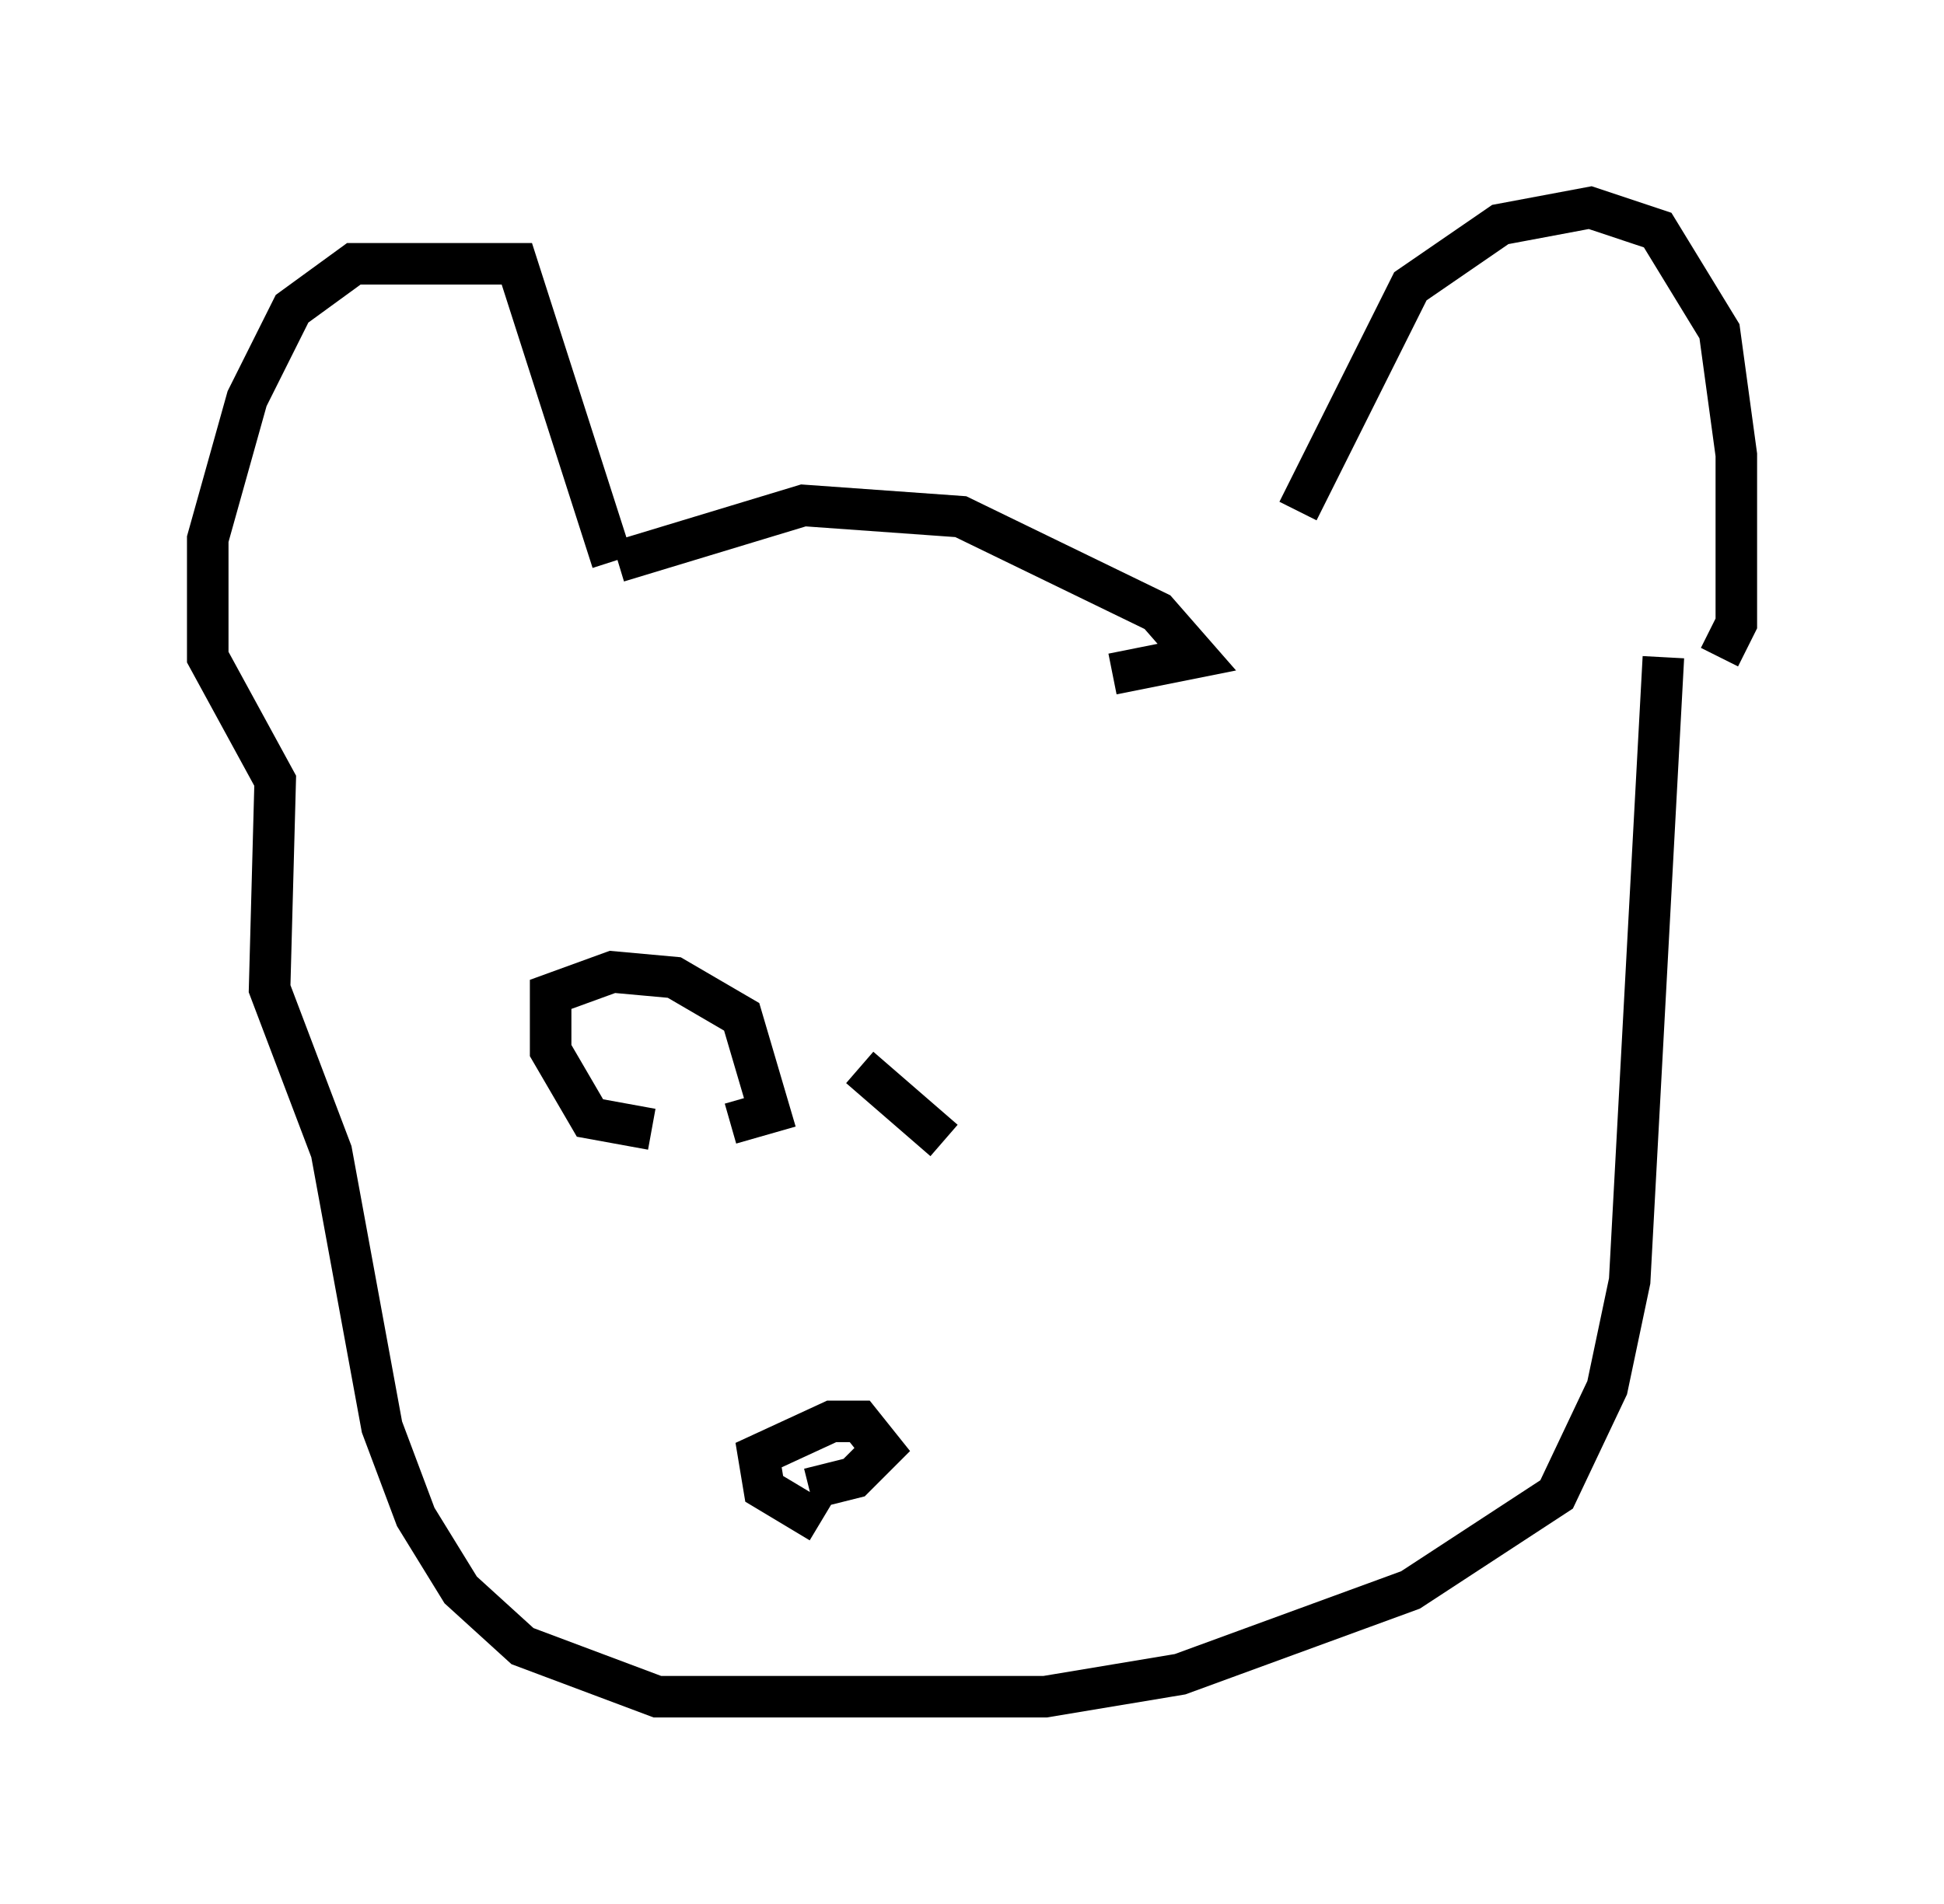 <?xml version="1.0" encoding="utf-8" ?>
<svg baseProfile="full" height="45.859" version="1.1" width="46.806" xmlns="http://www.w3.org/2000/svg" xmlns:ev="http://www.w3.org/2001/xml-events" xmlns:xlink="http://www.w3.org/1999/xlink"><defs /><rect fill="white" height="45.859" width="46.806" x="0" y="0" /><path d="M30.575, 15.149 m0.677, -2.842 l2.706, -5.413 2.165, -1.488 l2.165, -0.406 1.624, 0.541 l1.488, 2.436 0.406, 2.977 l0.0, 4.059 -0.406, 0.812 m-14.614, 0.406 l2.03, -0.406 -0.947, -1.083 l-4.736, -2.3 -3.789, -0.271 l-4.465, 1.353 m-0.135, 0.0 l-2.3, -7.172 -3.924, 0.0 l-1.488, 1.083 -1.083, 2.165 l-0.947, 3.383 0.0, 2.842 l1.624, 2.977 -0.135, 5.007 l1.488, 3.924 1.218, 6.631 l0.812, 2.165 1.083, 1.759 l1.488, 1.353 3.248, 1.218 l9.337, 0.0 3.248, -0.541 l5.548, -2.03 3.518, -2.3 l1.218, -2.571 0.541, -2.571 l0.812, -15.02 m-20.297, 20.839 l-1.353, -0.812 -0.135, -0.812 l1.759, -0.812 0.677, 0.0 l0.541, 0.677 -0.677, 0.677 l-1.083, 0.271 m-3.789, -8.66 l-1.488, -0.271 -0.947, -1.624 l0.0, -1.353 1.488, -0.541 l1.488, 0.135 1.624, 0.947 l0.677, 2.3 -0.947, 0.271 m5.142, 0.406 l-2.03, -1.759 " fill="none" stroke="black" stroke-width="1" /></svg>